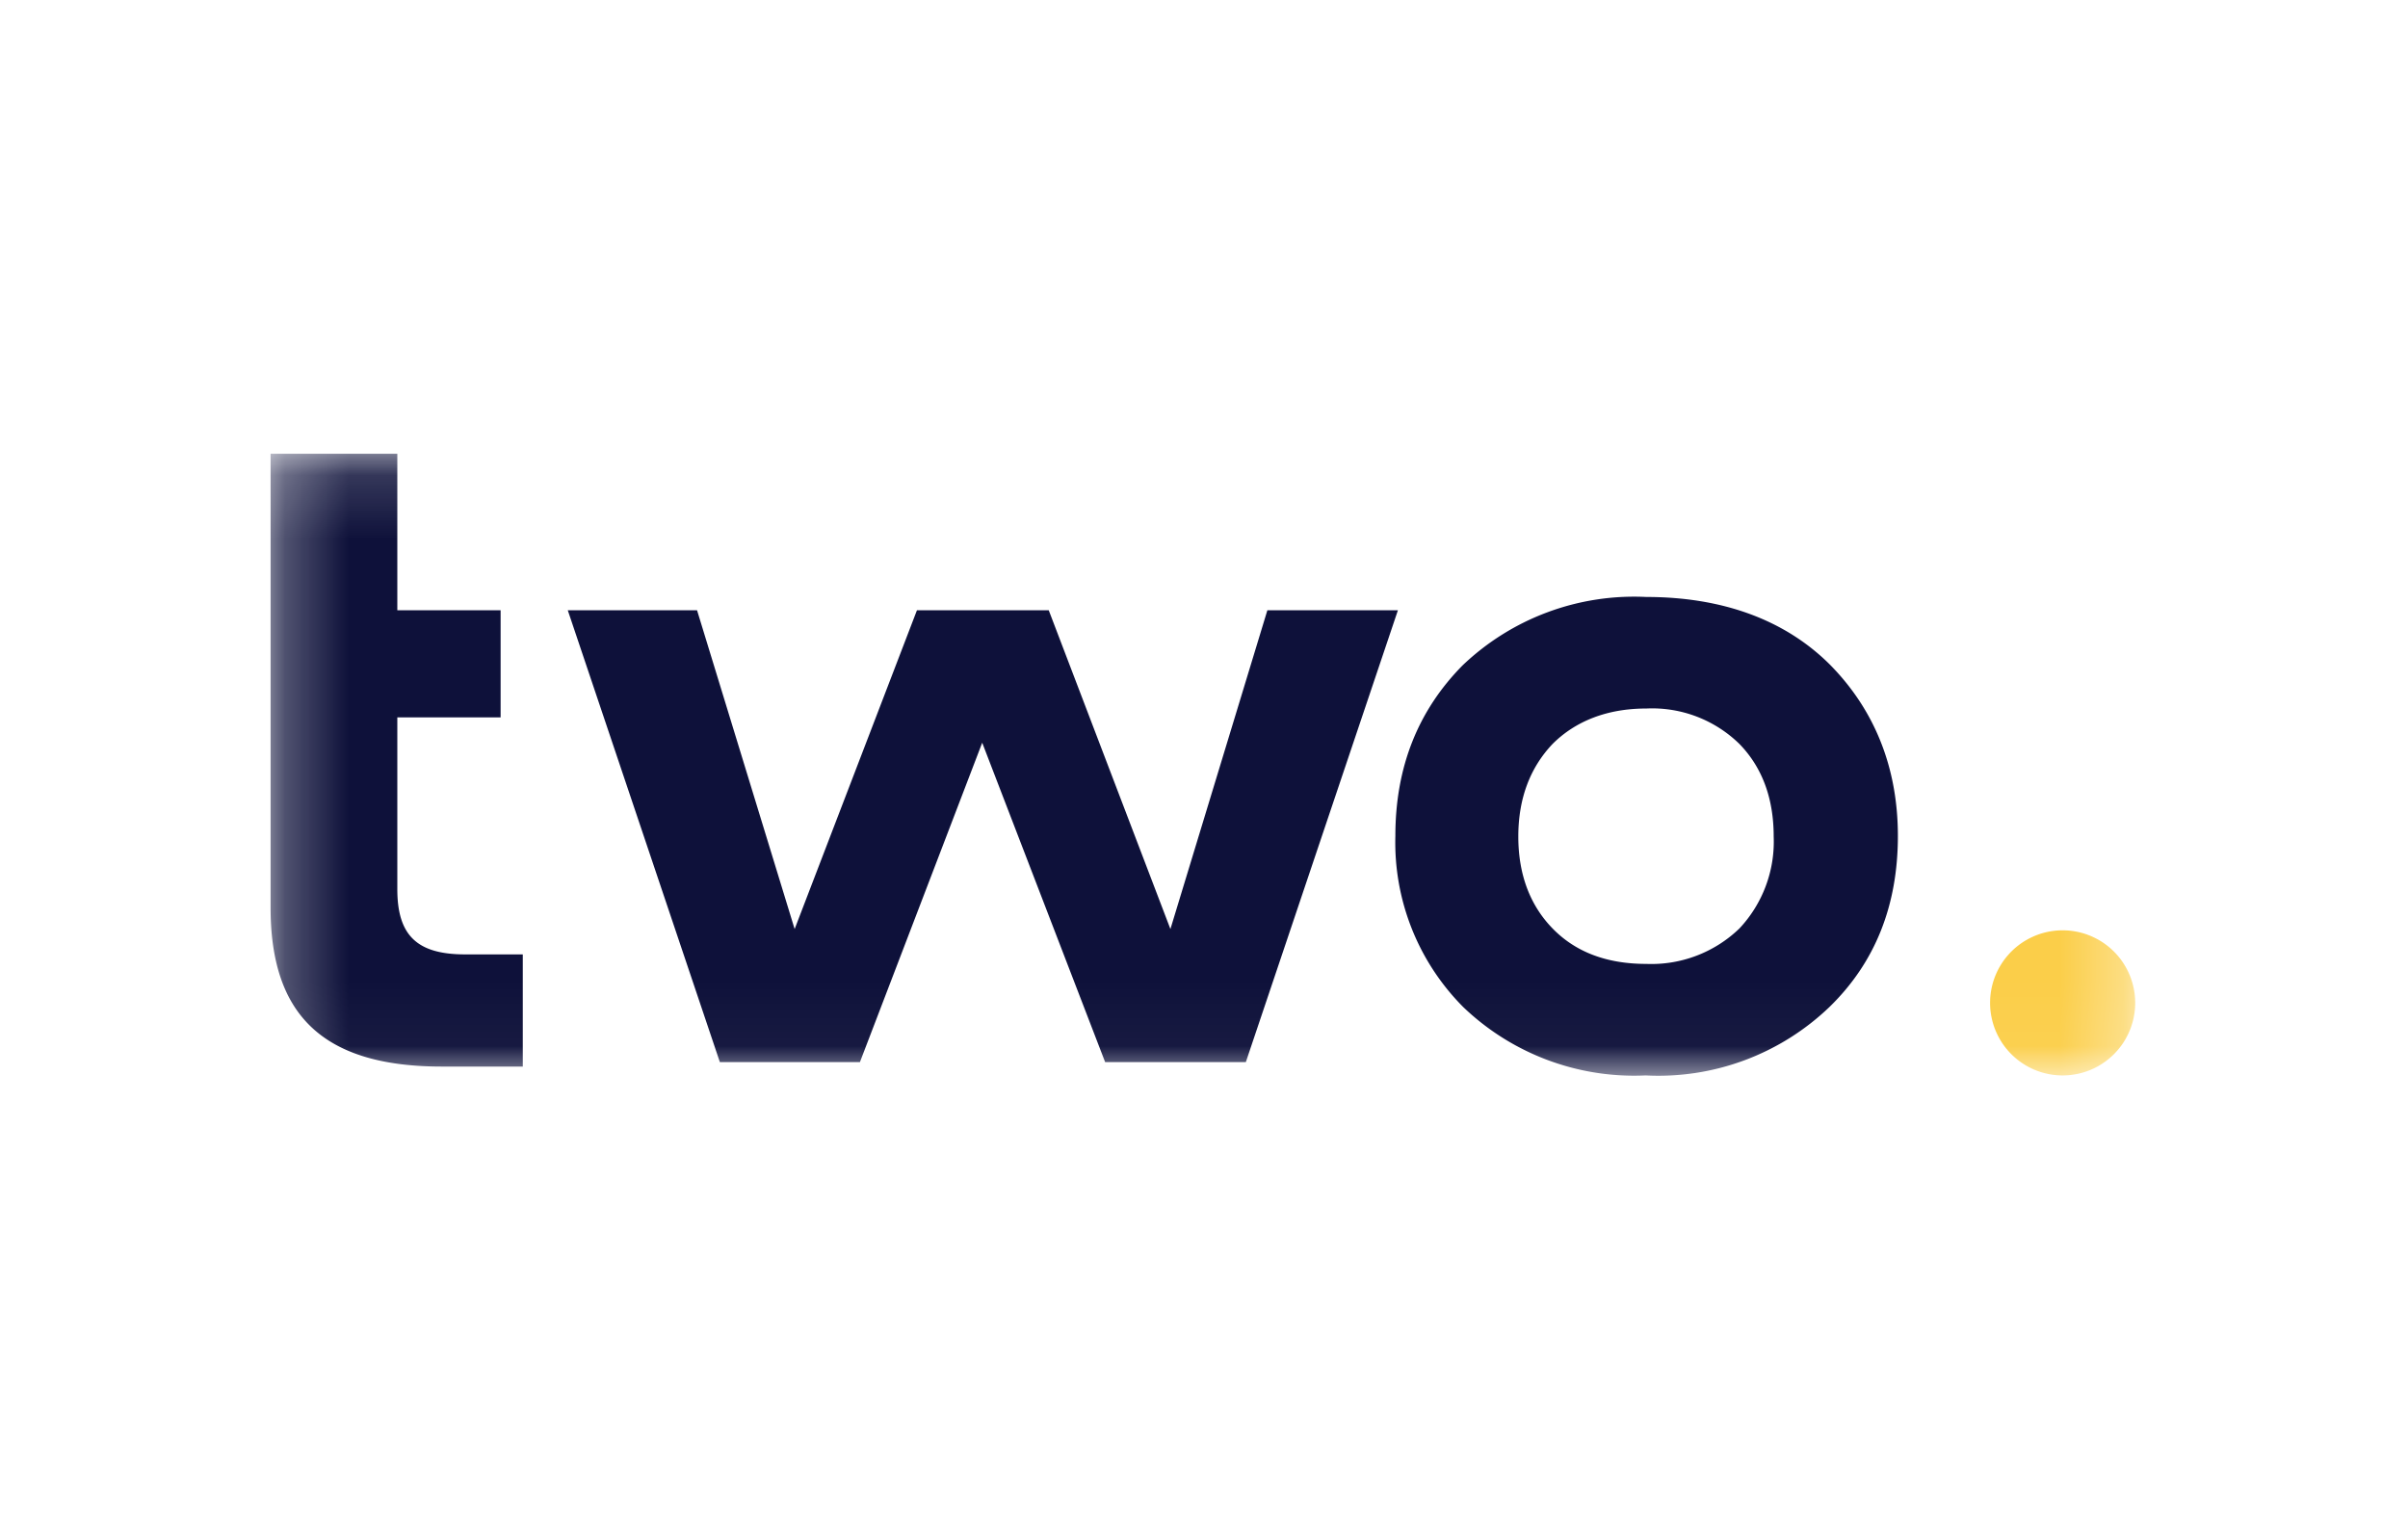 <svg xmlns="http://www.w3.org/2000/svg" width="38" height="24" fill="none" aria-labelledby="pi-twoinvoice" role="img" viewBox="0 0 38 24"><title id="pi-twoinvoice">Two Business Invoice</title><path fill="#fff" d="M0 0h38v24H0z"/><mask id="pi-twoinvoice-a" width="30" height="10" x="4" y="7" maskUnits="userSpaceOnUse" style="mask-type:luminance"><path fill="#fff" d="M4.27 7.16h29.42v9.8H4.27z"/></mask><g mask="url(#pi-twoinvoice-a)"><path fill="#0E113A" d="M4.27 9.63V7.16h2v2.47H7.9v1.69H6.27v2.71c0 .73.31 1.03 1.07 1.03h.91v1.77H6.97c-1.92 0-2.7-.86-2.7-2.51v-4.7Zm7.09 7.13-2.4-7.13H11l1.54 5.03 1.93-5.03h2.08l1.92 5.03L20 9.63h2.06l-2.4 7.13h-2.22l-1.94-5.04-1.93 5.04h-2.22Zm11.74-.86a3.68 3.68 0 0 1-1.08-2.71c0-1.09.36-1.98 1.06-2.69a3.92 3.92 0 0 1 2.9-1.08c1.2 0 2.19.36 2.9 1.07.7.71 1.07 1.62 1.07 2.7q0 1.65-1.08 2.7a3.9 3.9 0 0 1-2.9 1.08 3.9 3.9 0 0 1-2.88-1.08Zm2.88-.69a2 2 0 0 0 1.47-.56 2 2 0 0 0 .54-1.45c0-.6-.18-1.09-.54-1.46a1.97 1.97 0 0 0-1.47-.56c-.62 0-1.12.2-1.48.56-.36.38-.54.87-.54 1.46s.18 1.08.54 1.45.85.56 1.48.56"/><path fill="#FBCE49" d="M32.55 16.97a1.14 1.14 0 1 0 0-2.29 1.14 1.14 0 0 0 0 2.29"/></g></svg>